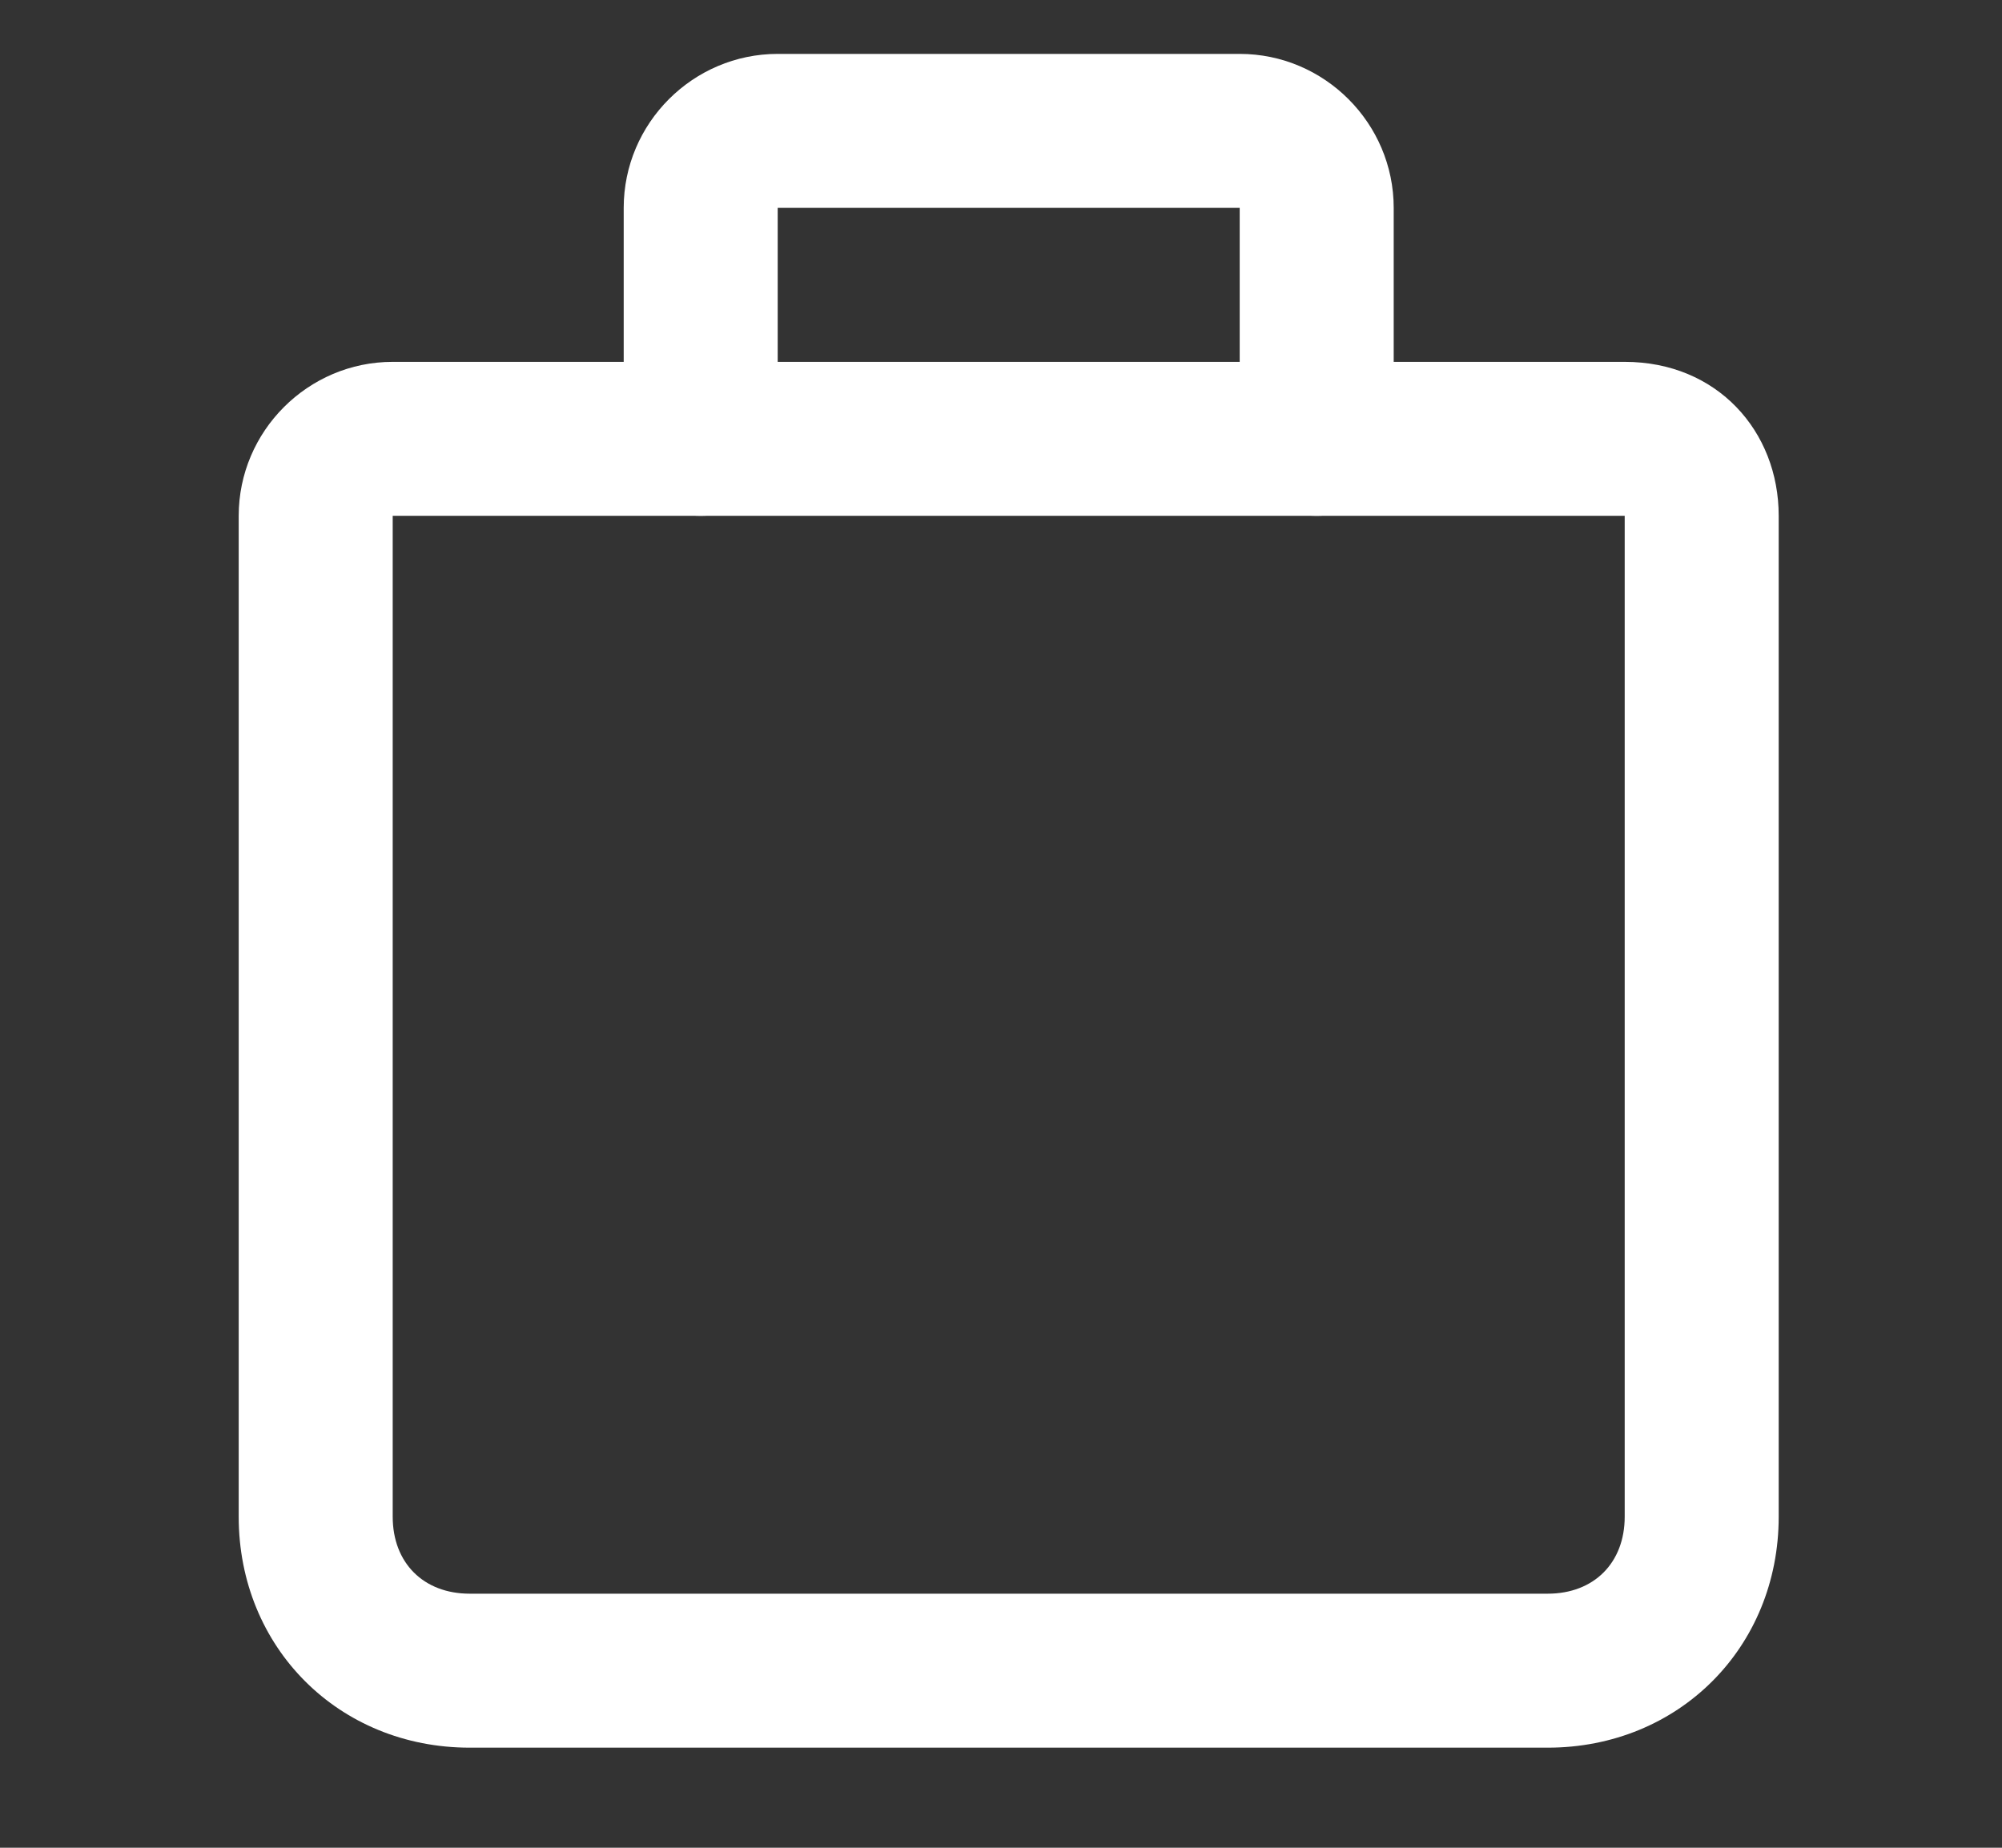<?xml version="1.0" encoding="utf-8"?>
<!-- Generator: Adobe Illustrator 23.0.0, SVG Export Plug-In . SVG Version: 6.00 Build 0)  -->
<svg version="1.1" id="Camada_1" xmlns="http://www.w3.org/2000/svg" xmlns:xlink="http://www.w3.org/1999/xlink" x="0px" y="0px"
	 viewBox="0 0 26 24" style="enable-background:new 0 0 26 24;" xml:space="preserve">
<rect x="0" y="0" width="26" height="24" fill="#333333" stroke="none"/>
<style type="text/css">
	.st0{fill:#FFFFFF;}
</style>
<g>
	<path class="st0" d="M17.1,6.7c-0.6,0-1-0.4-1-1v-3h-6v3c0,0.6-0.4,1-1,1s-1-0.4-1-1v-3c0-1.1,0.9-2,2-2h6c1.1,0,2,0.9,2,2v3
		C18.1,6.3,17.7,6.7,17.1,6.7z"/>
	<path class="st0" d="M21.1,4.7h-16c-1.1,0-2,0.9-2,2v13c0,1.7,1.3,3,3,3h14c1.7,0,3-1.3,3-3v-13C23.1,5.6,22.3,4.7,21.1,4.7z
		 M21.1,19.7c0,0.6-0.4,1-1,1h-14c-0.6,0-1-0.4-1-1v-13h16V19.7z"/>
</g>
</svg>
